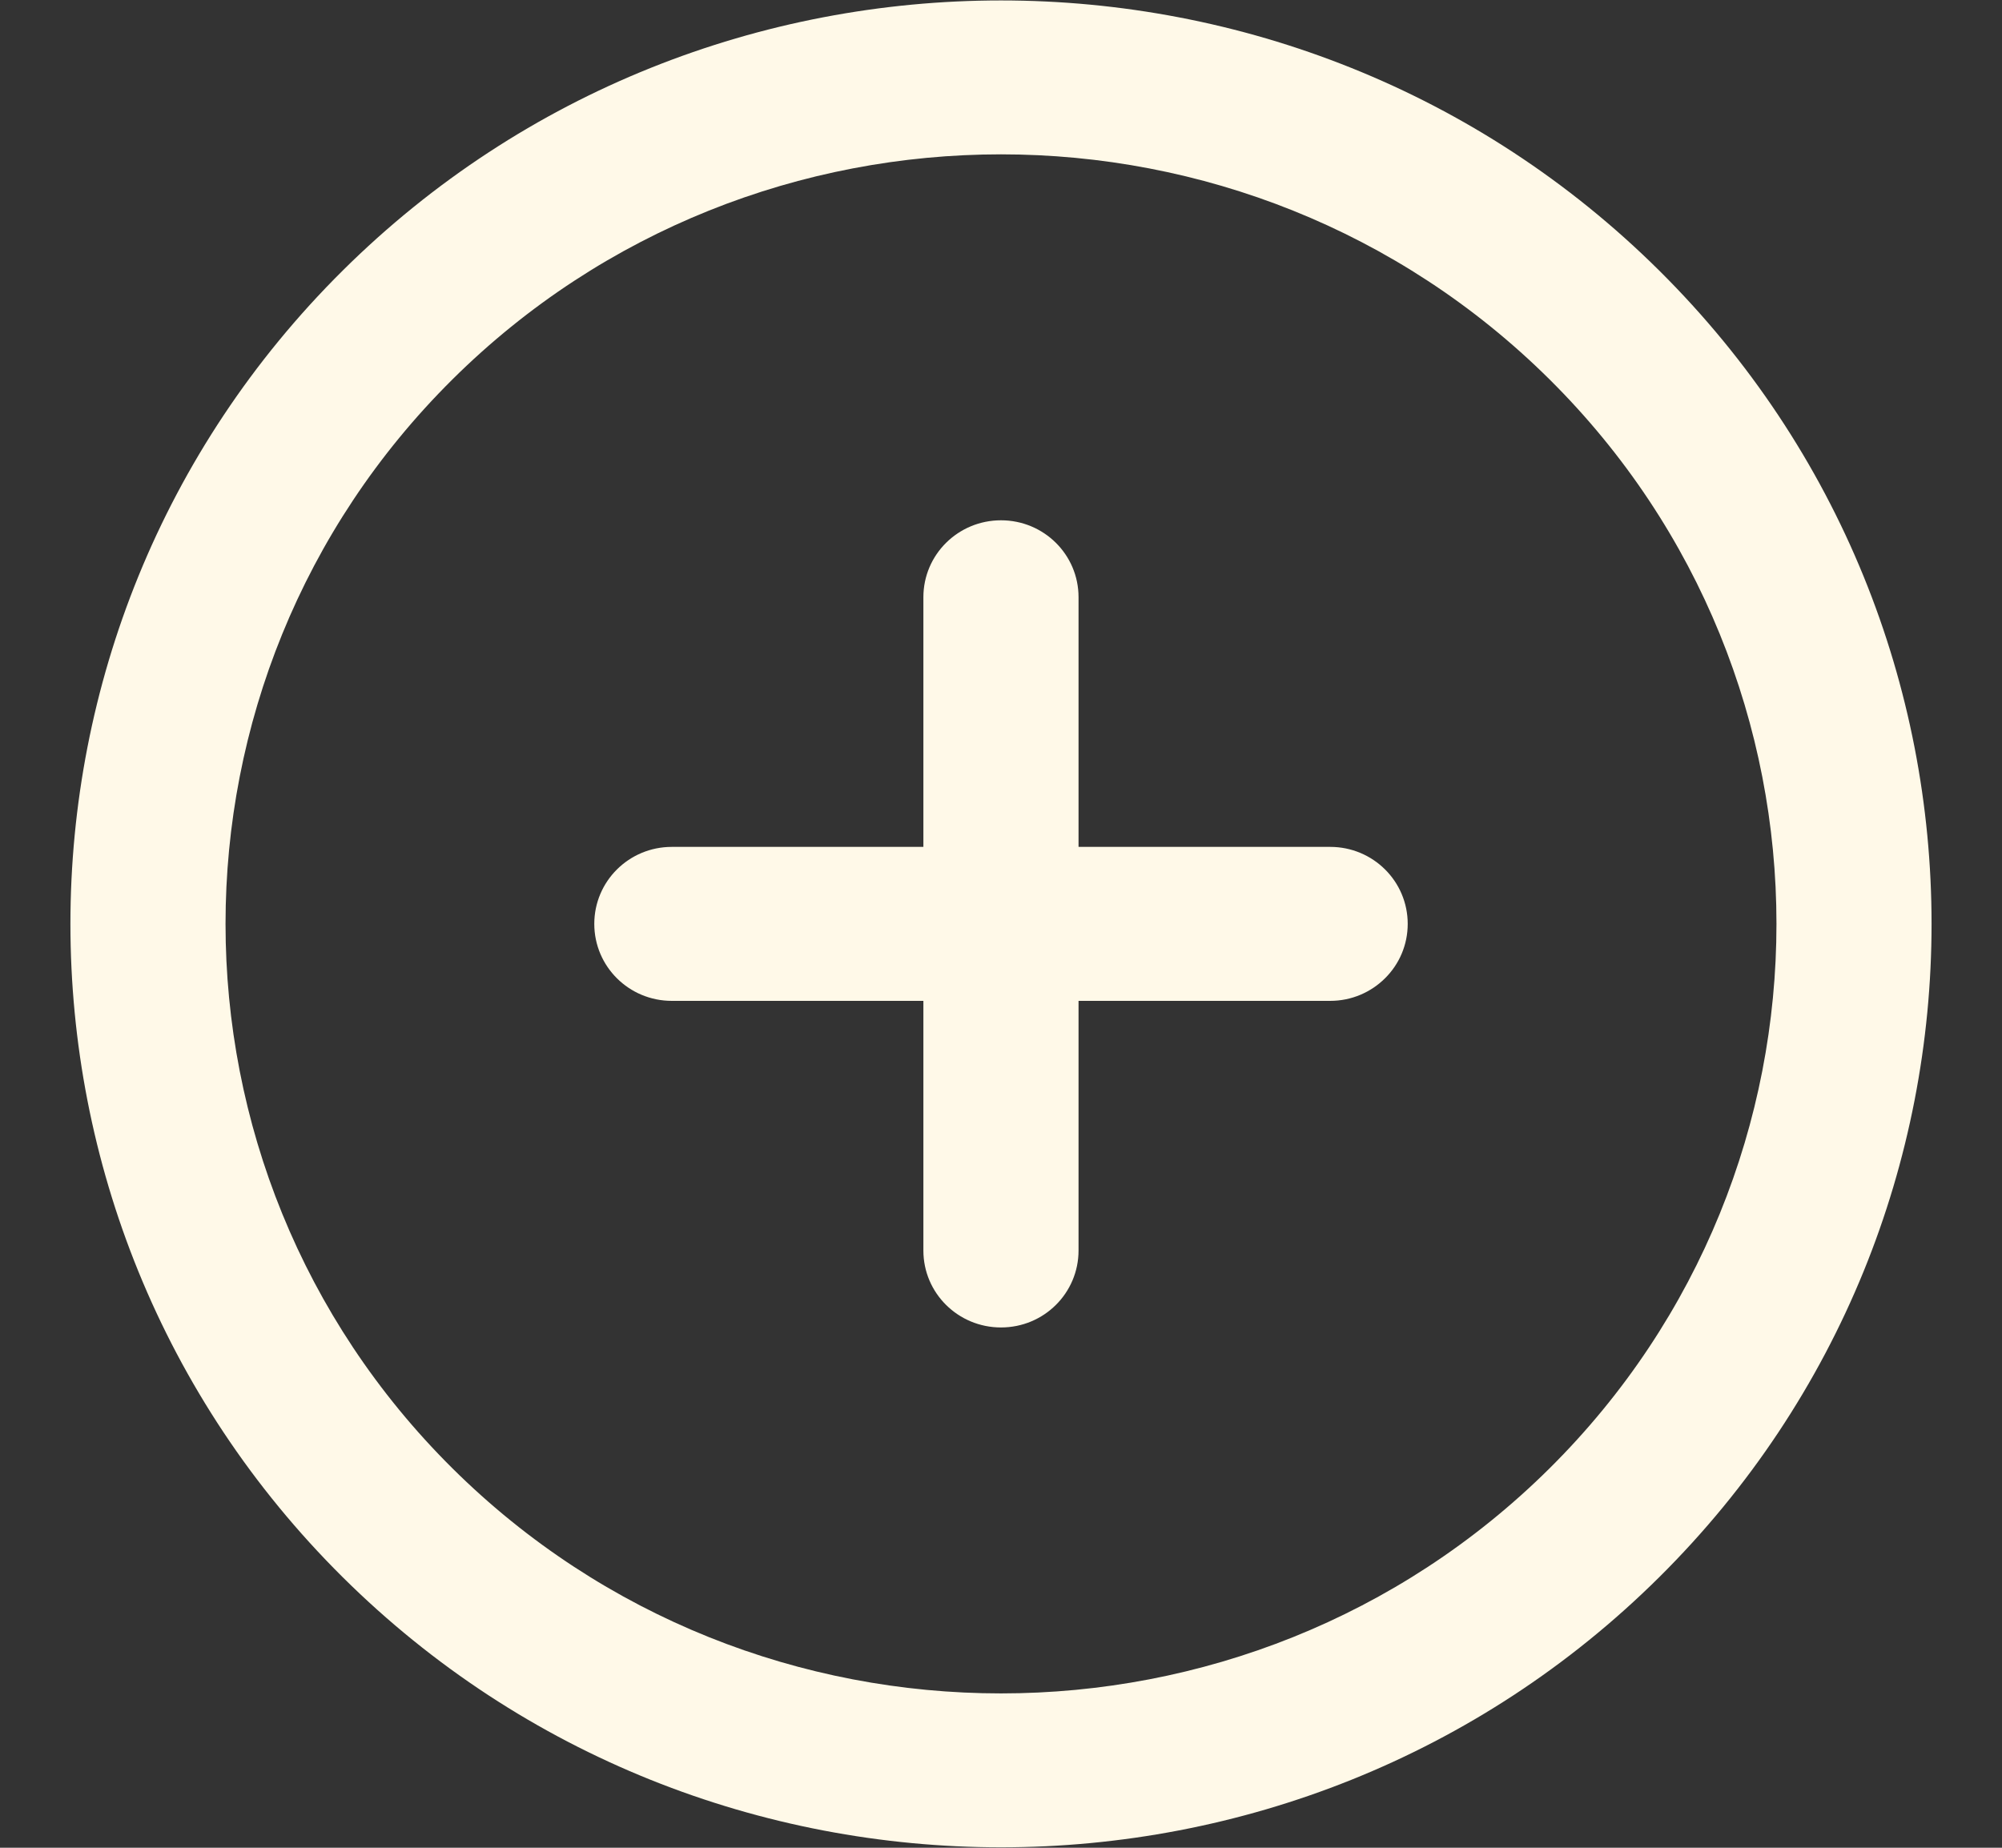 <svg width="26" height="24" viewBox="0 0 26 24" fill="none" xmlns="http://www.w3.org/2000/svg">
<rect x="0" y="0" width="26" height="24" fill="#333333" stroke="none"/>
<path d="M14.007 7.757L14.007 11H17.275C17.832 11 18.282 11.447 18.282 12C18.282 12.276 18.17 12.526 17.987 12.707C17.805 12.888 17.553 13 17.275 13H14.007L14.007 16.243C14.007 16.518 13.895 16.769 13.712 16.95C13.53 17.131 13.278 17.242 13 17.242C12.443 17.242 11.992 16.796 11.992 16.243V13L8.725 13C8.168 13 7.718 12.553 7.718 12C7.718 11.447 8.168 11 8.725 11L11.992 11V7.757C11.992 7.204 12.443 6.758 13 6.758C13.557 6.758 14.007 7.204 14.007 7.757ZM21.549 3.515C26.264 8.194 26.264 15.806 21.549 20.485C16.835 25.164 9.165 25.164 4.45 20.485C-0.264 15.806 -0.264 8.194 4.45 3.515C9.165 -1.164 16.835 -1.164 21.549 3.515ZM20.125 4.929C16.196 1.03 9.804 1.03 5.875 4.929C1.947 8.828 1.947 15.172 5.875 19.071C9.804 22.97 16.196 22.97 20.125 19.071C24.053 15.172 24.053 8.828 20.125 4.929Z" fill="#FFF9E8"/>
</svg>
